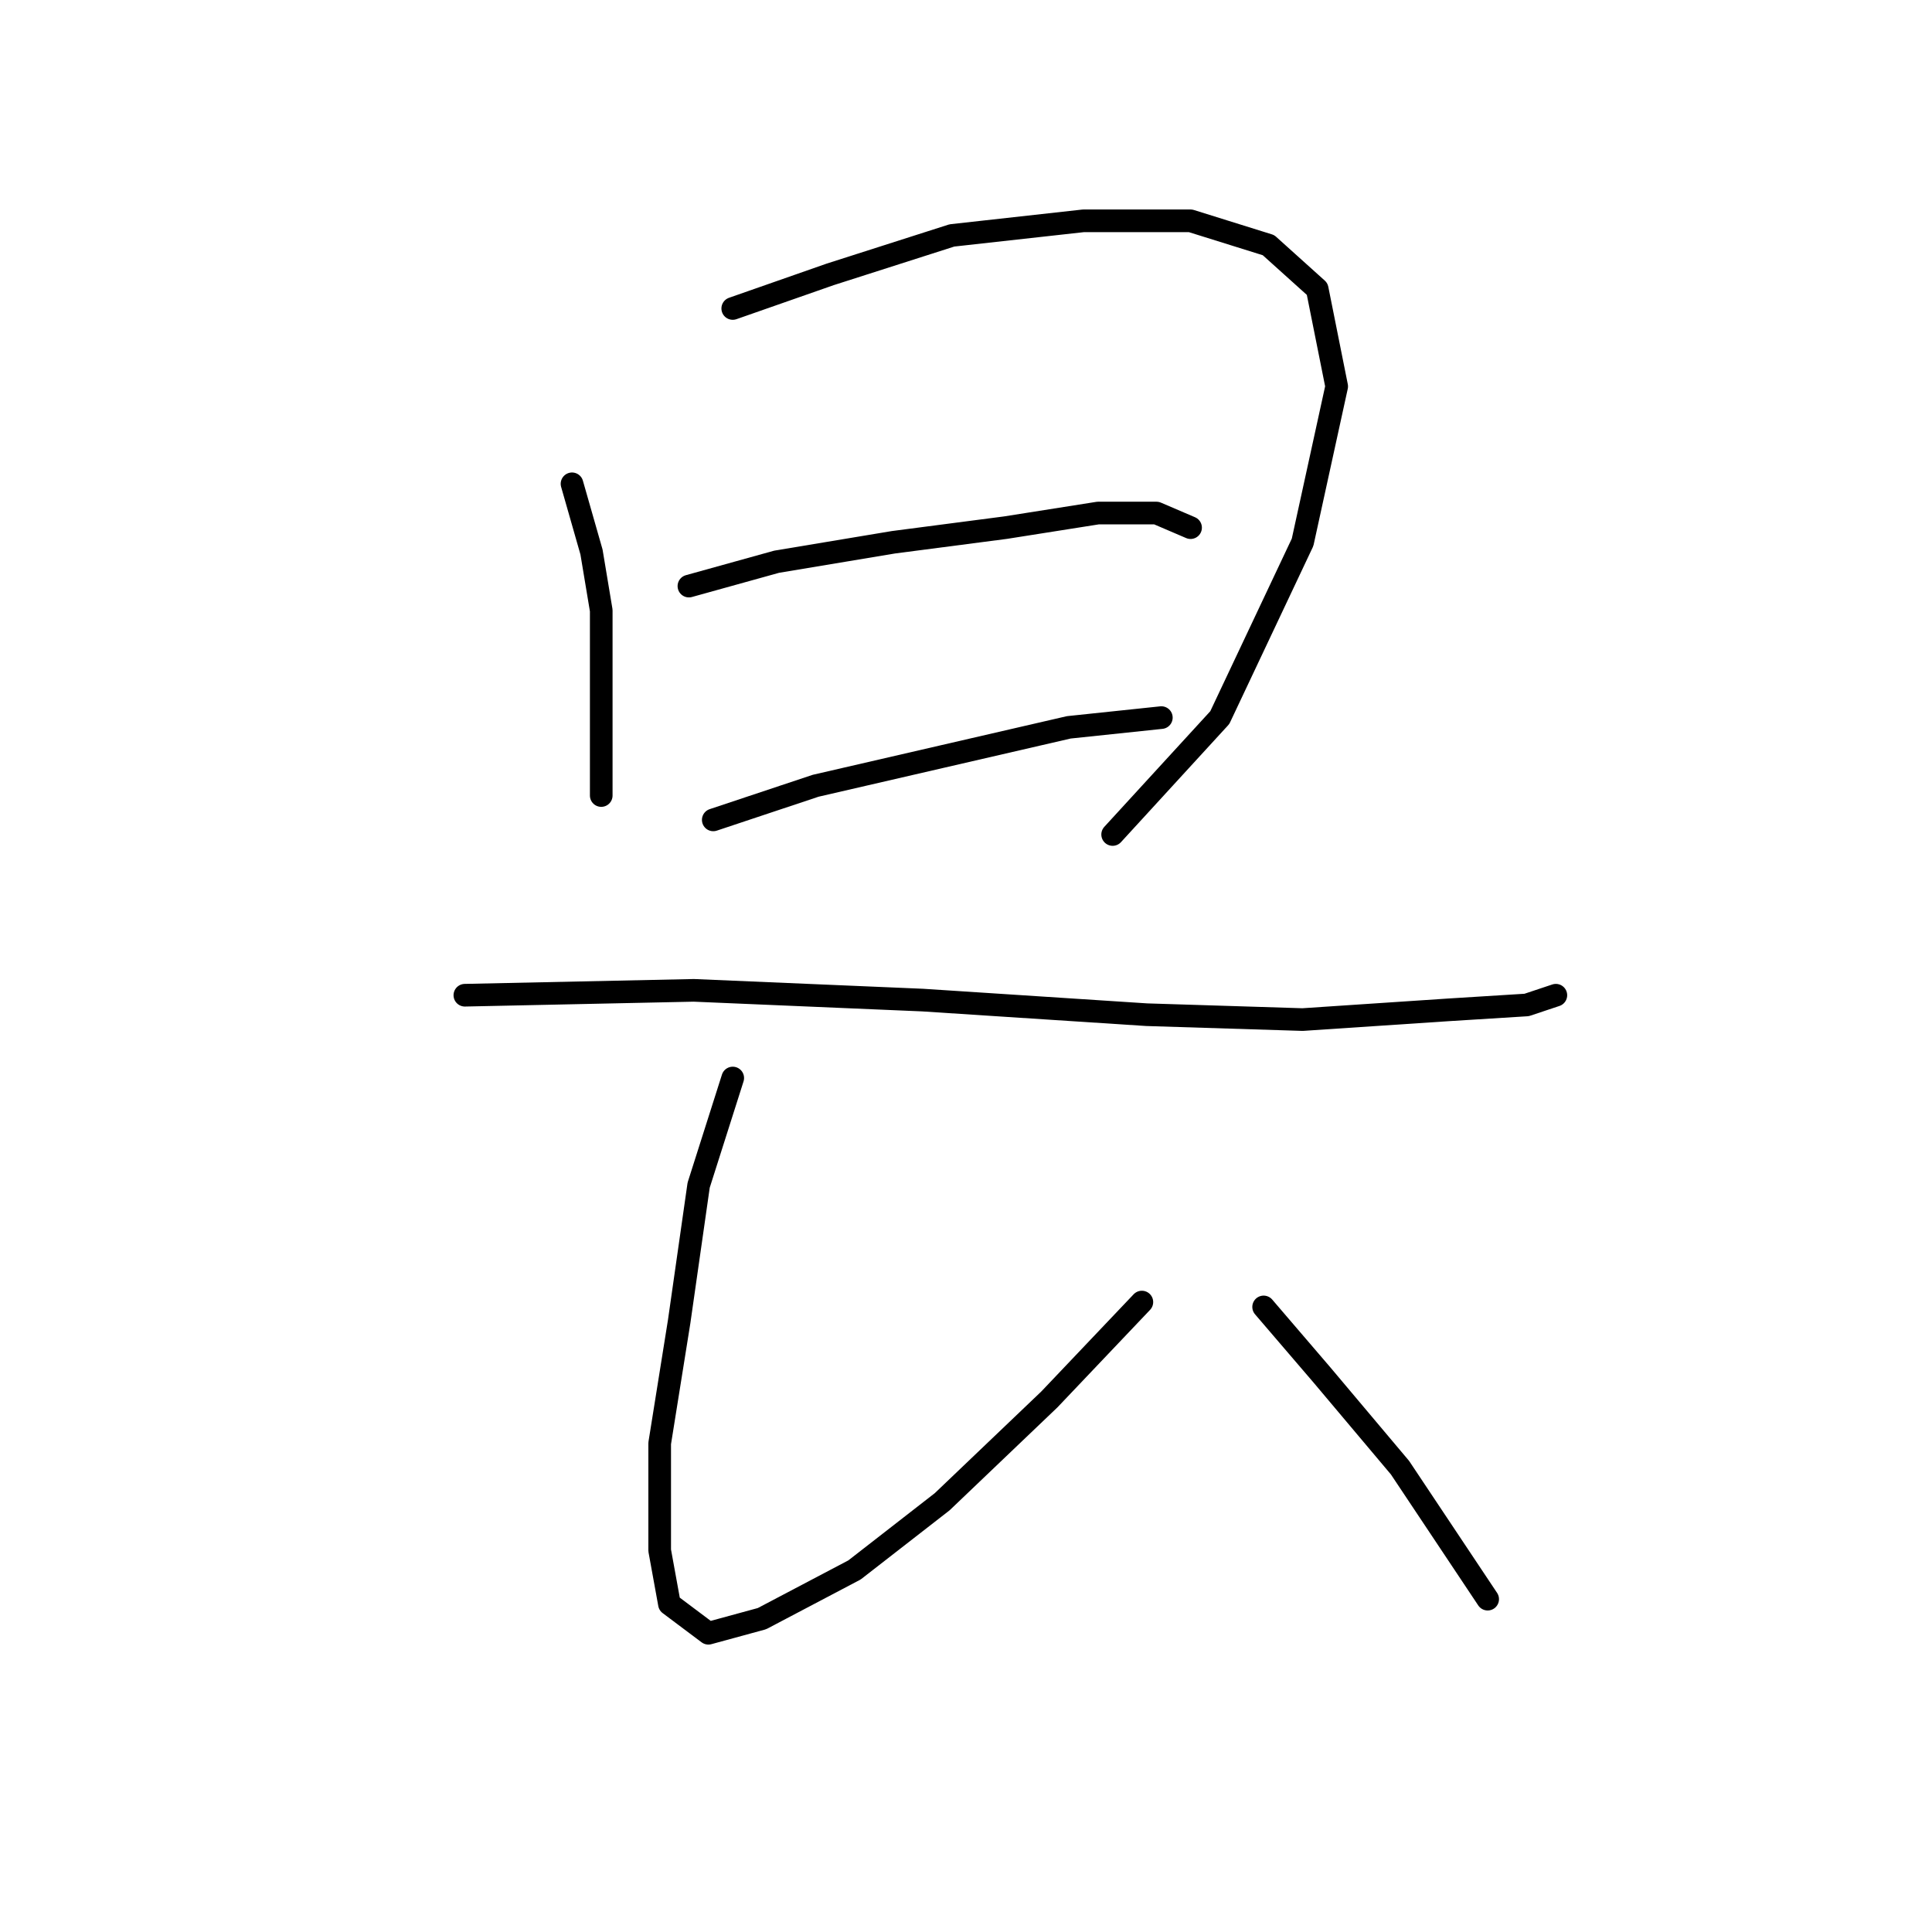 <?xml version="1.0" standalone="no"?>
    <svg width="256" height="256" xmlns="http://www.w3.org/2000/svg" version="1.1">
    <polyline stroke="black" stroke-width="3" stroke-linecap="round" fill="transparent" stroke-linejoin="round" points="75.795 64.108 78.377 73.143 79.667 80.888 79.667 89.278 79.667 98.958 79.667 105.412 79.667 105.412 " />
        <polyline stroke="black" stroke-width="3" stroke-linecap="round" fill="transparent" stroke-linejoin="round" points="97.092 40.875 110 36.358 126.134 31.195 143.559 29.259 157.757 29.259 168.083 32.485 174.536 38.294 177.118 51.201 172.6 71.853 161.629 95.086 147.431 110.575 147.431 110.575 " />
        <polyline stroke="black" stroke-width="3" stroke-linecap="round" fill="transparent" stroke-linejoin="round" points="91.284 77.661 102.901 74.434 118.389 71.853 133.233 69.917 145.495 67.981 153.239 67.981 157.757 69.917 157.757 69.917 " />
        <polyline stroke="black" stroke-width="3" stroke-linecap="round" fill="transparent" stroke-linejoin="round" points="94.511 108.639 108.063 104.121 124.843 100.249 141.622 96.377 153.884 95.086 153.884 95.086 " />
        <polyline stroke="black" stroke-width="3" stroke-linecap="round" fill="transparent" stroke-linejoin="round" points="61.597 131.872 91.929 131.226 122.262 132.517 151.948 134.453 172.6 135.099 191.961 133.808 202.287 133.163 206.159 131.872 206.159 131.872 " />
        <polyline stroke="black" stroke-width="3" stroke-linecap="round" fill="transparent" stroke-linejoin="round" points="97.092 142.843 92.575 157.041 89.993 175.111 87.412 191.245 87.412 205.444 88.703 212.543 93.865 216.415 100.964 214.479 113.226 208.025 124.843 198.99 139.041 185.437 151.303 172.53 151.303 172.53 " />
        <polyline stroke="black" stroke-width="3" stroke-linecap="round" fill="transparent" stroke-linejoin="round" points="167.437 173.175 175.182 182.21 185.507 194.472 197.124 211.897 197.124 211.897 " />
        </svg>